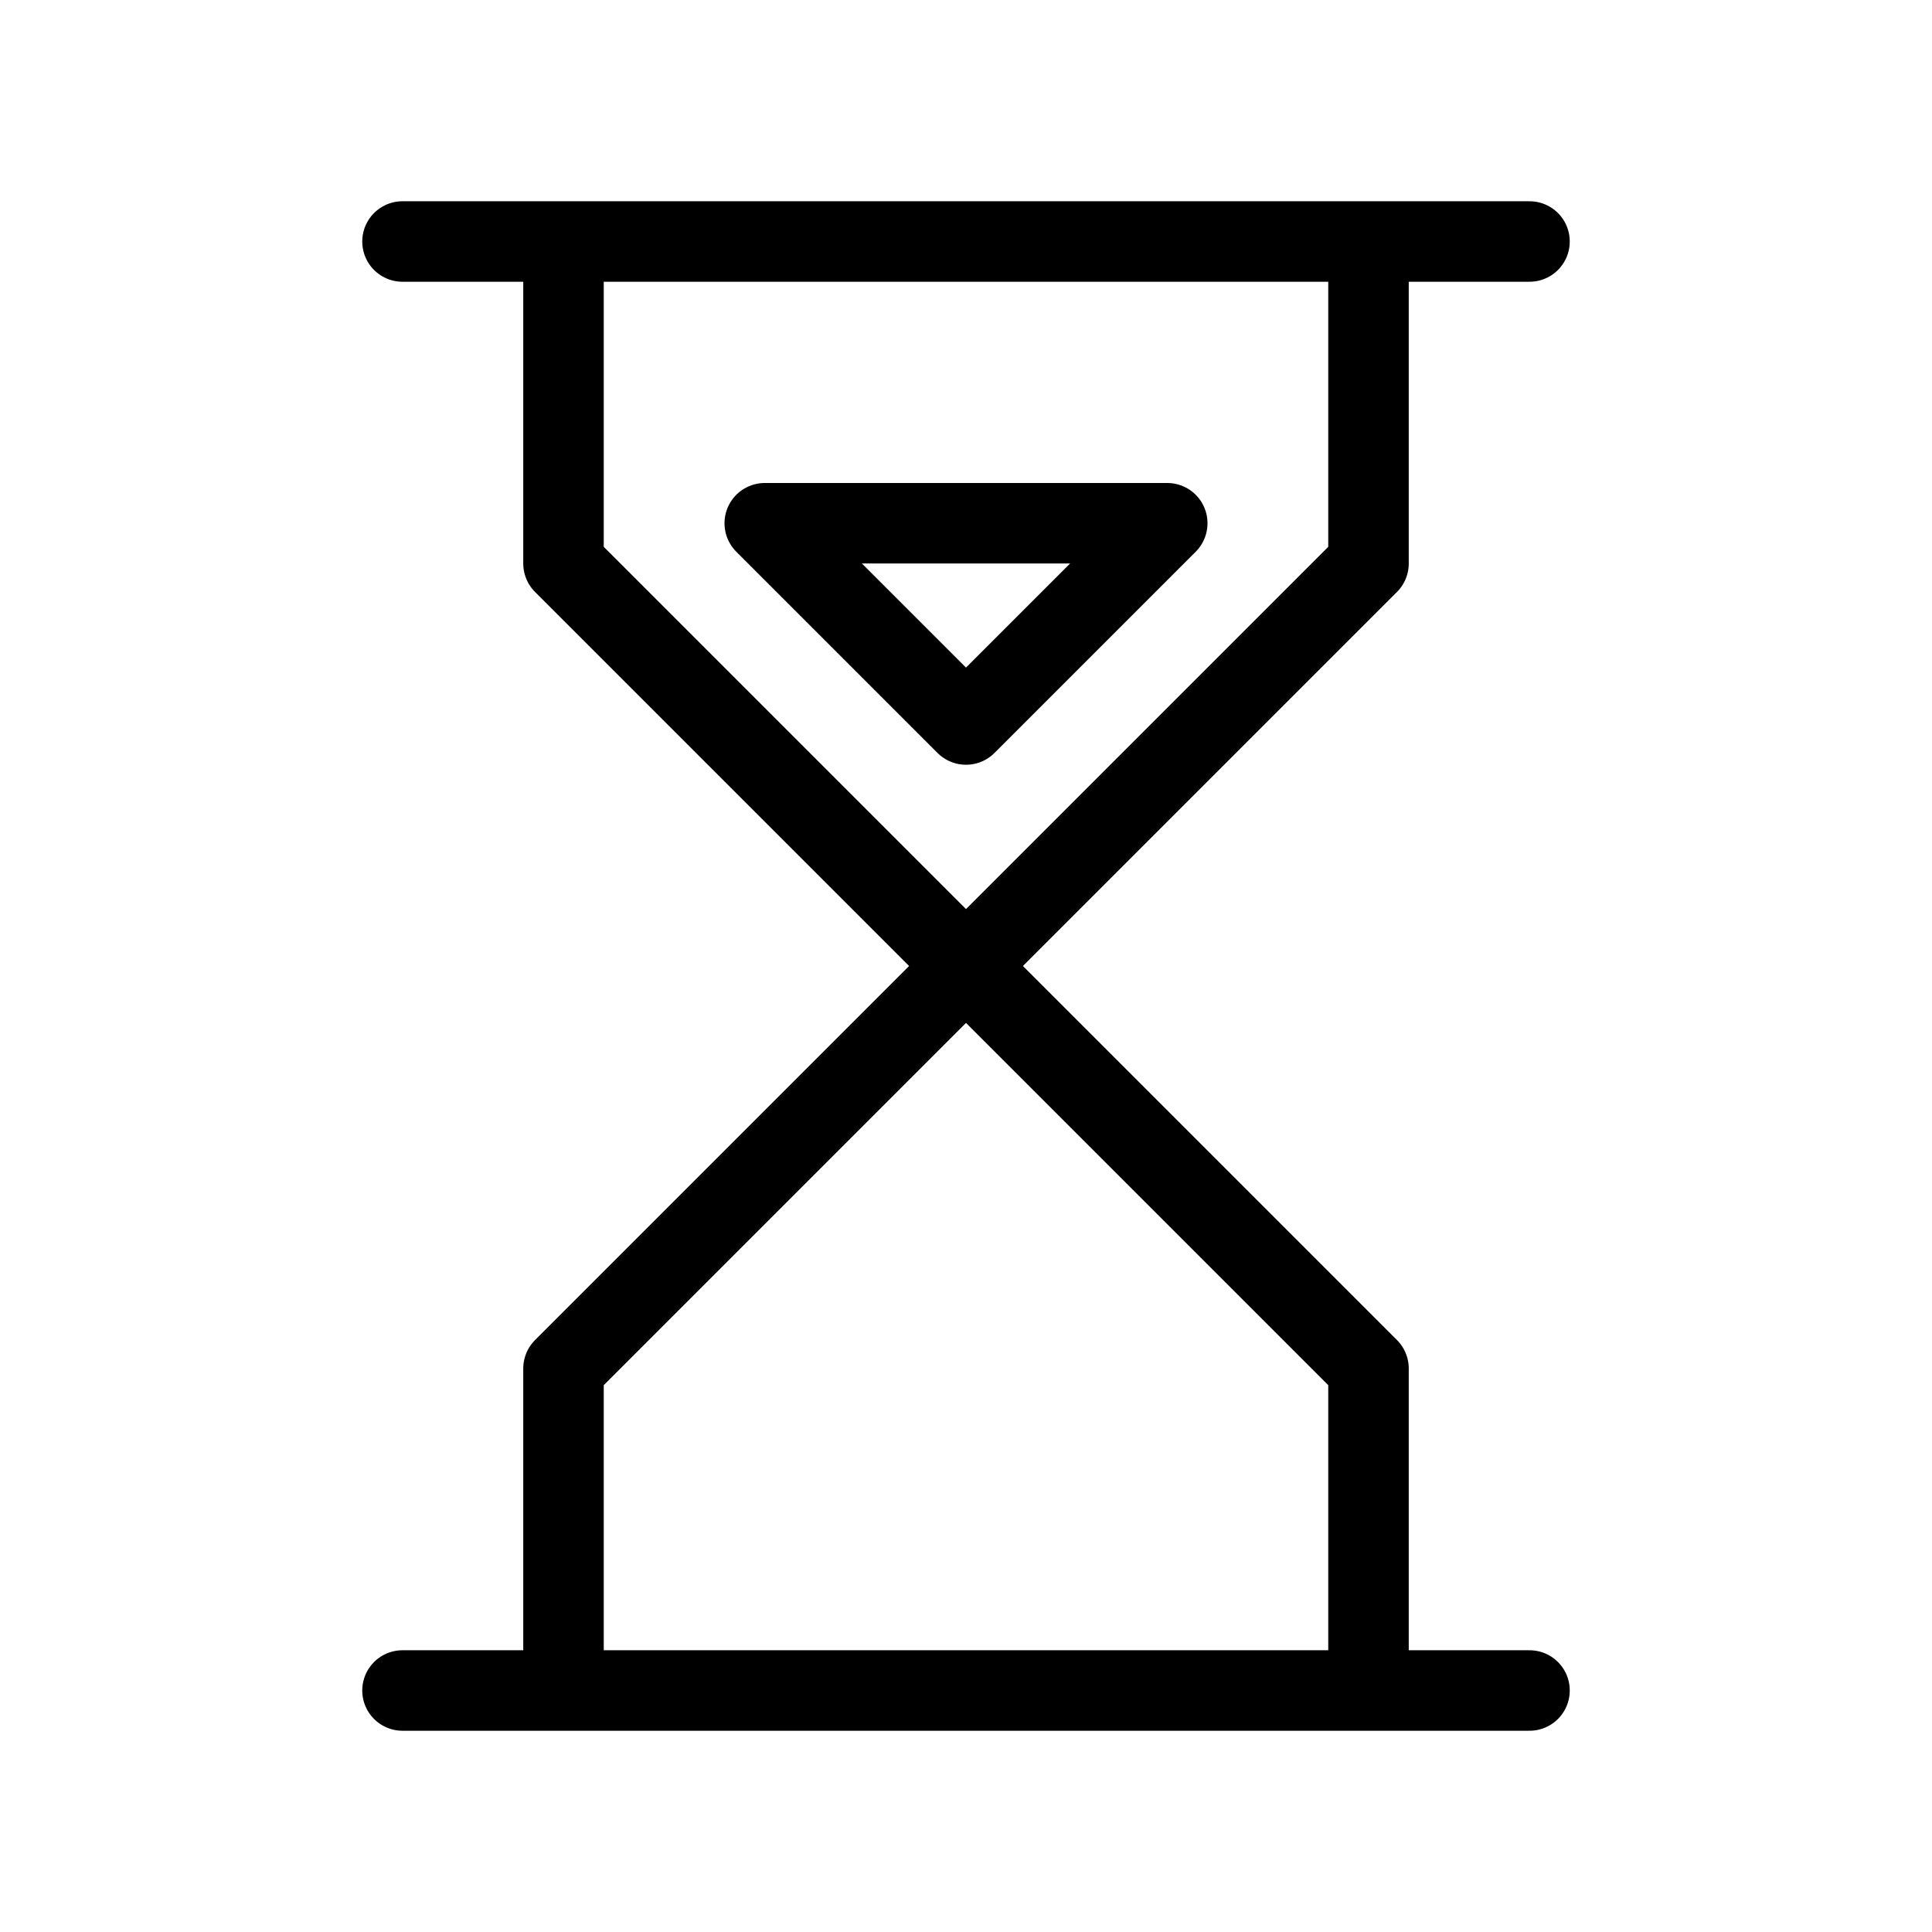 <svg width="24" height="24" viewBox="0 0 24 24" fill="none" xmlns="http://www.w3.org/2000/svg">
<path d="M5 3H7M19 3H17M5 21H7M19 21H17M7 3H17M7 3V7L17 17V21M17 21H7M17 3V7L7 17V21M9.5 6.5H14.5L12 9L9.5 6.5Z" stroke="black" stroke-linecap="round" stroke-linejoin="round"/>
</svg>
